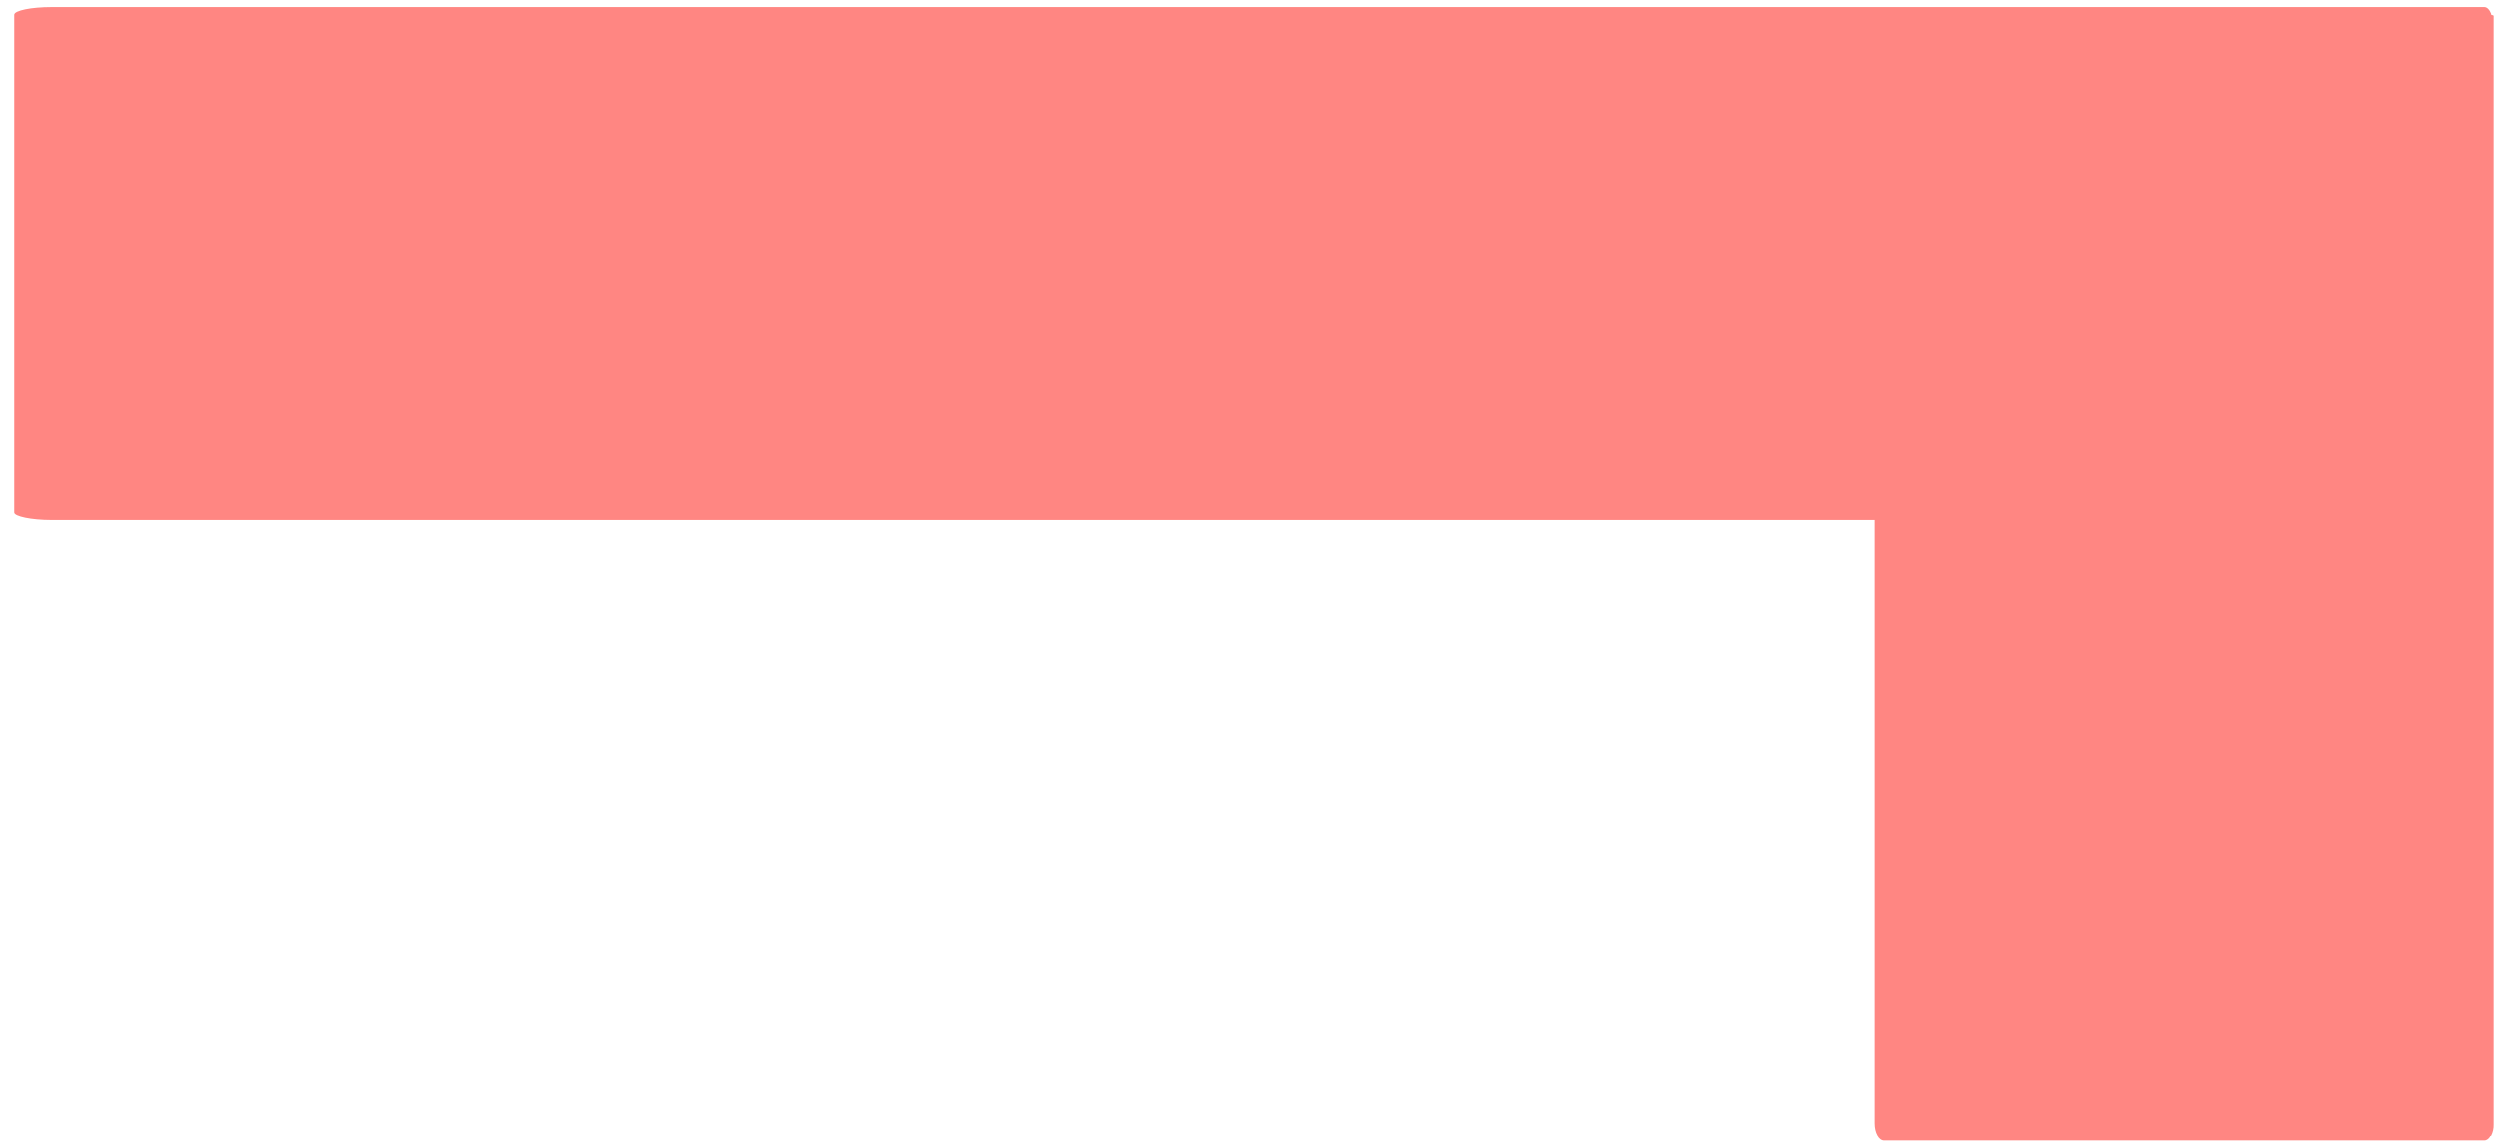 <svg width="170" height="78" viewBox="0 0 170 78" fill="none" xmlns="http://www.w3.org/2000/svg">
<path d="M169.394 0.987C169.419 1.025 169.569 1.037 169.569 1.075V76.469C169.578 76.736 169.518 77.001 169.394 77.237C169.394 77.237 169.369 77.237 169.369 77.25H169.344C169.262 77.406 169.112 77.544 168.937 77.544H128.119C127.756 77.544 127.475 77.031 127.475 76.4V35.356H3.5C2.144 35.356 0.969 35.112 0.969 34.844V1.006C0.969 0.712 2.144 0.481 3.5 0.481H168.937C169.125 0.481 169.294 0.669 169.394 0.925" fill="#FF8682"/>
</svg>

